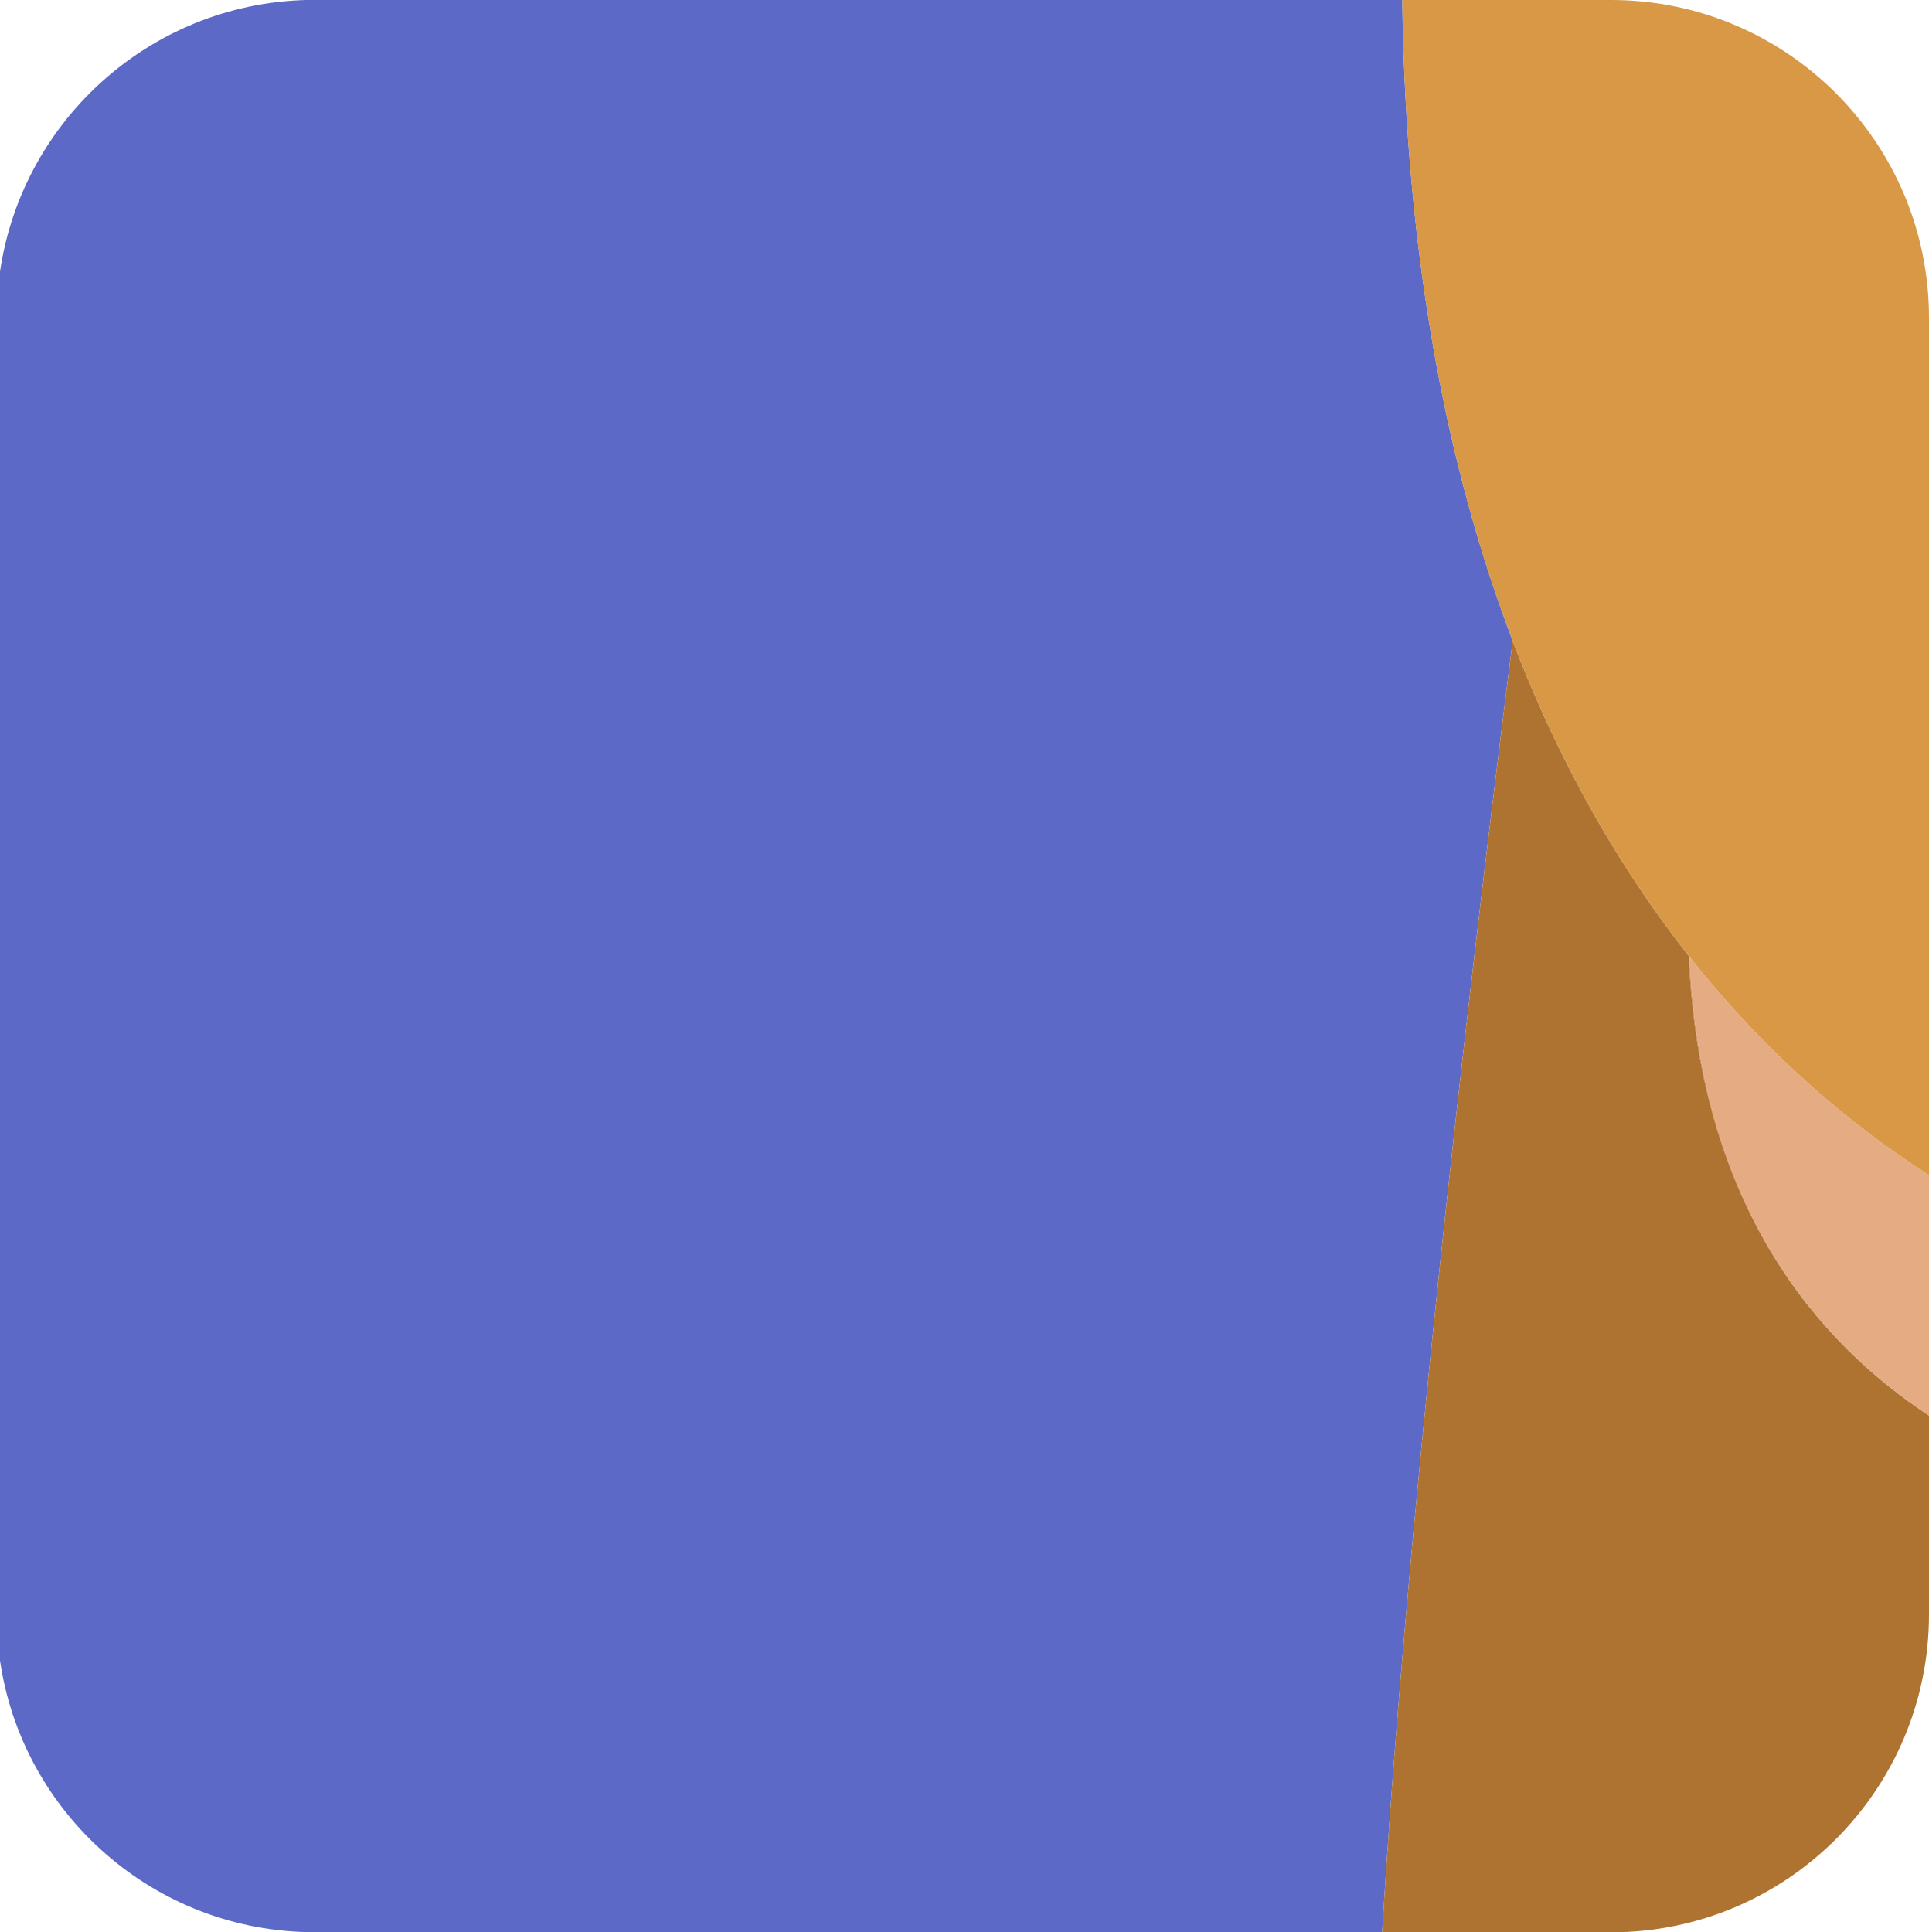 <?xml version="1.0" encoding="UTF-8"?>
<svg id="Layer_2" data-name="Layer 2" xmlns="http://www.w3.org/2000/svg" viewBox="0 0 164.23 164.52">
  <defs>
    <style>
      .cls-1 {
        fill: #5c69c6;
      }

      .cls-1, .cls-2, .cls-3, .cls-4 {
        stroke-width: 0px;
      }

      .cls-2 {
        fill: #d89845;
      }

      .cls-3 {
        fill: #af7331;
      }

      .cls-4 {
        fill: #e5ab83;
      }
    </style>
  </defs>
  <g id="Portraits">
    <g id="G">
      <g id="TIles">
        <g id="G-9">
          <path class="cls-1" d="m0,23.13v118.25c1.91,13.08,13.17,23.13,26.78,23.13h90.9c2.04-33.9,6.95-77.04,11.1-109.97-5.42-14.21-9.09-32.1-9.39-54.55H26.78C13.17,0,1.91,10.05,0,23.13Z"/>
          <path class="cls-3" d="m143.8,81.41c-5.55-7.03-10.81-15.83-15.02-26.86-4.15,32.93-9.06,76.07-11.1,109.97h19.48c14.95,0,27.07-12.12,27.07-27.07v-16.93c-9.29-6.09-19.51-17.63-20.43-39.11Z"/>
          <path class="cls-4" d="m143.8,81.41c.92,21.48,11.15,33.02,20.43,39.11v-20.47c-6.3-4.02-13.59-9.97-20.43-18.64Z"/>
          <path class="cls-2" d="m143.8,81.41c6.85,8.67,14.13,14.62,20.43,18.64V27.07c0-14.95-12.12-27.07-27.07-27.07h-17.77c.3,22.45,3.97,40.35,9.39,54.55,4.21,11.02,9.47,19.83,15.02,26.86Z"/>
        </g>
      </g>
    </g>
  </g>
</svg>